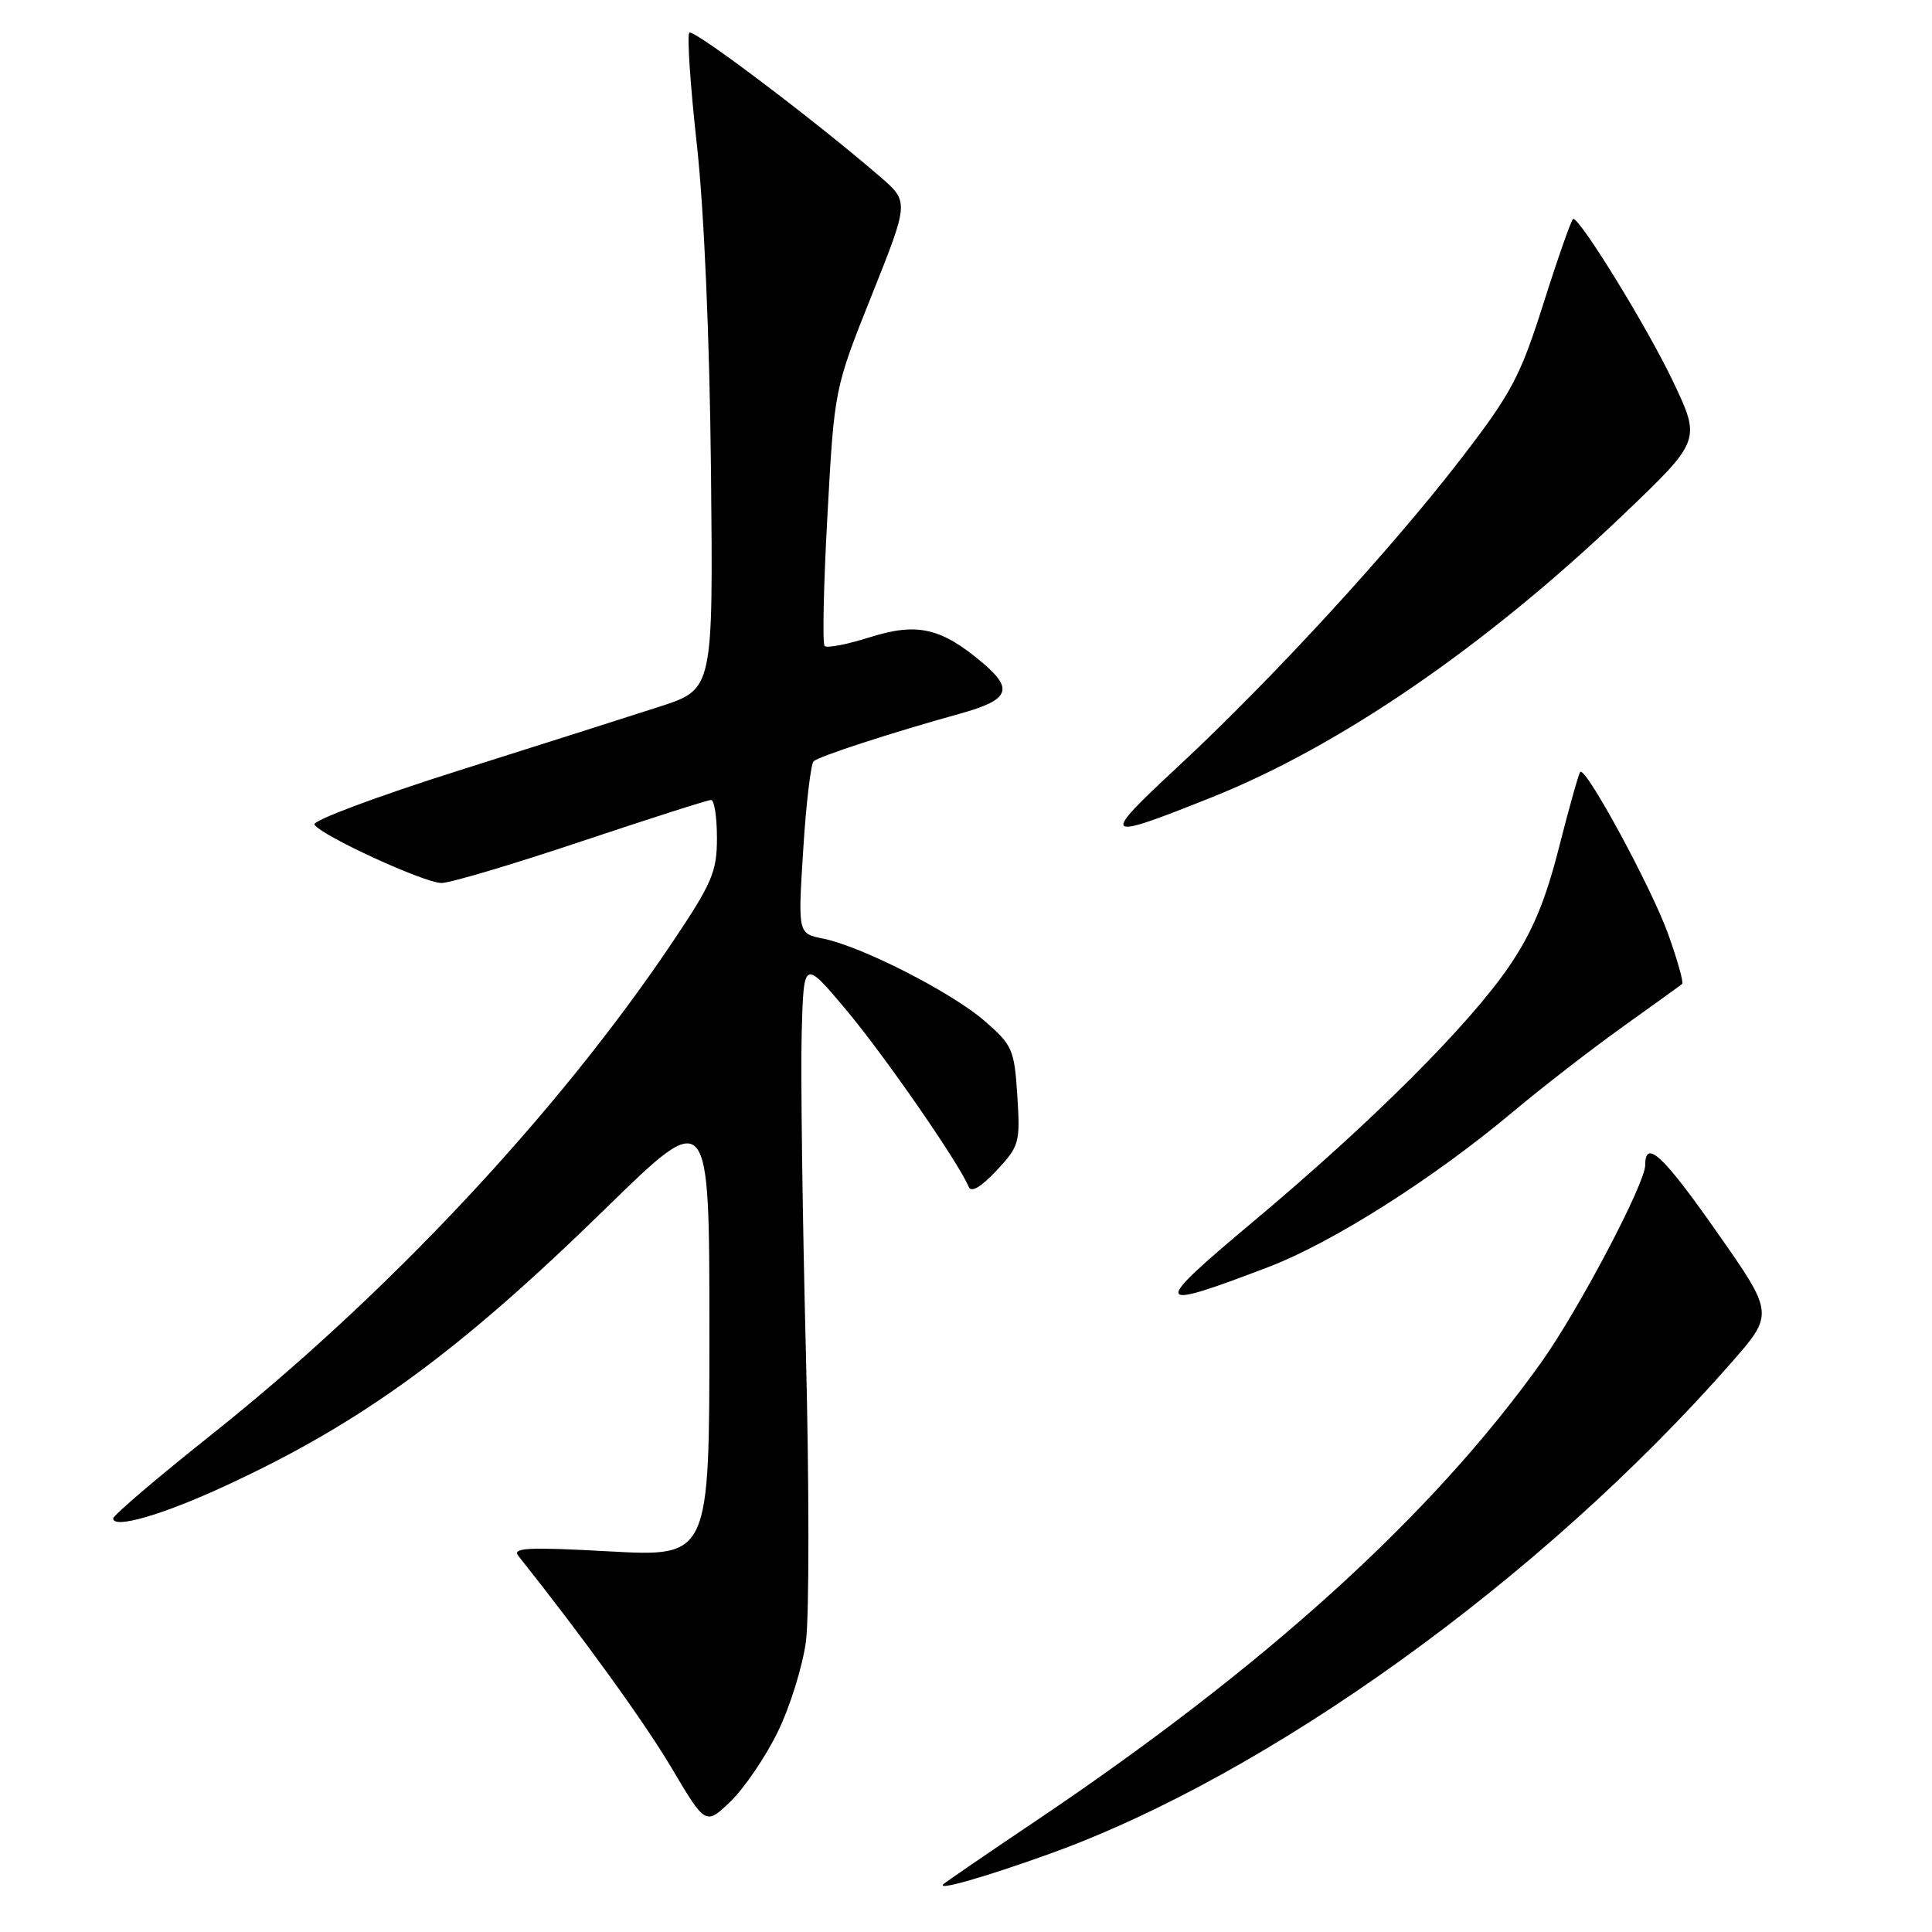 <?xml version="1.0" encoding="UTF-8" standalone="no"?>
<!DOCTYPE svg PUBLIC "-//W3C//DTD SVG 1.1//EN" "http://www.w3.org/Graphics/SVG/1.1/DTD/svg11.dtd" >
<svg xmlns="http://www.w3.org/2000/svg" xmlns:xlink="http://www.w3.org/1999/xlink" version="1.1" viewBox="0 0 256 256">
 <g >
 <path fill="currentColor"
d=" M 138.92 245.70 C 168.02 235.28 204.26 209.21 229.35 180.63 C 235.10 174.08 235.10 174.08 227.38 163.09 C 220.35 153.06 218.00 150.89 218.00 154.38 C 218.00 156.83 209.17 173.58 204.24 180.50 C 189.74 200.82 167.60 220.89 137.00 241.45 C 130.68 245.70 125.28 249.40 125.00 249.67 C 124.11 250.55 130.33 248.78 138.92 245.70 Z  M 103.05 229.50 C 104.67 226.20 106.35 220.80 106.79 217.50 C 107.23 214.20 107.23 196.88 106.78 179.00 C 106.33 161.12 106.08 142.14 106.23 136.81 C 106.50 127.12 106.50 127.12 112.12 133.81 C 117.19 139.85 127.06 154.10 128.35 157.25 C 128.68 158.07 129.96 157.32 132.04 155.11 C 135.06 151.89 135.20 151.41 134.80 145.20 C 134.41 139.05 134.15 138.47 130.44 135.26 C 126.05 131.46 114.10 125.37 109.03 124.36 C 105.73 123.70 105.73 123.70 106.43 112.60 C 106.81 106.49 107.44 101.22 107.81 100.87 C 108.56 100.20 118.01 97.12 127.25 94.55 C 133.78 92.73 134.37 91.33 130.13 87.77 C 124.69 83.19 121.52 82.47 115.33 84.42 C 112.30 85.38 109.57 85.91 109.27 85.60 C 108.96 85.29 109.13 77.50 109.64 68.27 C 110.56 51.50 110.56 51.50 115.51 39.12 C 120.46 26.73 120.46 26.73 116.61 23.41 C 108.00 15.97 91.87 3.79 91.34 4.33 C 91.02 4.65 91.47 11.34 92.34 19.20 C 93.30 27.88 94.03 44.86 94.21 62.41 C 94.50 91.32 94.50 91.32 87.50 93.60 C 83.65 94.85 71.63 98.67 60.79 102.10 C 49.95 105.53 41.34 108.75 41.66 109.26 C 42.57 110.73 56.22 117.00 58.51 117.00 C 59.64 117.00 67.96 114.53 77.00 111.50 C 86.04 108.48 93.78 106.00 94.22 106.00 C 94.65 106.00 95.00 108.27 95.00 111.04 C 95.00 115.54 94.36 117.03 88.98 125.03 C 73.89 147.47 51.36 171.53 28.08 190.05 C 20.89 195.77 15.00 200.79 15.00 201.20 C 15.00 202.63 21.54 200.73 29.80 196.91 C 47.90 188.56 60.71 179.22 80.25 160.13 C 94.00 146.70 94.00 146.70 94.00 176.49 C 94.00 206.28 94.00 206.28 80.81 205.57 C 69.93 204.97 67.81 205.08 68.69 206.17 C 77.22 216.89 85.38 228.18 89.00 234.28 C 93.50 241.87 93.50 241.87 96.81 238.69 C 98.63 236.93 101.44 232.80 103.05 229.50 Z  M 168.09 167.88 C 176.60 164.63 189.99 156.13 200.50 147.30 C 204.35 144.07 210.88 139.02 215.00 136.07 C 219.12 133.12 222.68 130.56 222.89 130.38 C 223.11 130.20 222.28 127.22 221.04 123.77 C 218.85 117.66 210.12 101.55 209.39 102.28 C 209.19 102.48 207.93 106.97 206.58 112.27 C 204.78 119.37 203.05 123.50 200.01 127.98 C 194.71 135.79 181.73 148.74 166.07 161.86 C 152.44 173.28 152.61 173.79 168.09 167.88 Z  M 160.58 105.64 C 177.57 98.86 196.94 85.55 215.10 68.19 C 225.39 58.35 225.39 58.35 221.68 50.53 C 218.34 43.50 209.44 29.00 208.46 29.00 C 208.25 29.00 206.50 33.96 204.58 40.01 C 201.45 49.90 200.33 52.02 193.61 60.76 C 184.32 72.83 168.49 90.06 156.11 101.56 C 145.68 111.26 145.93 111.49 160.58 105.64 Z "/>
</g>
</svg>
